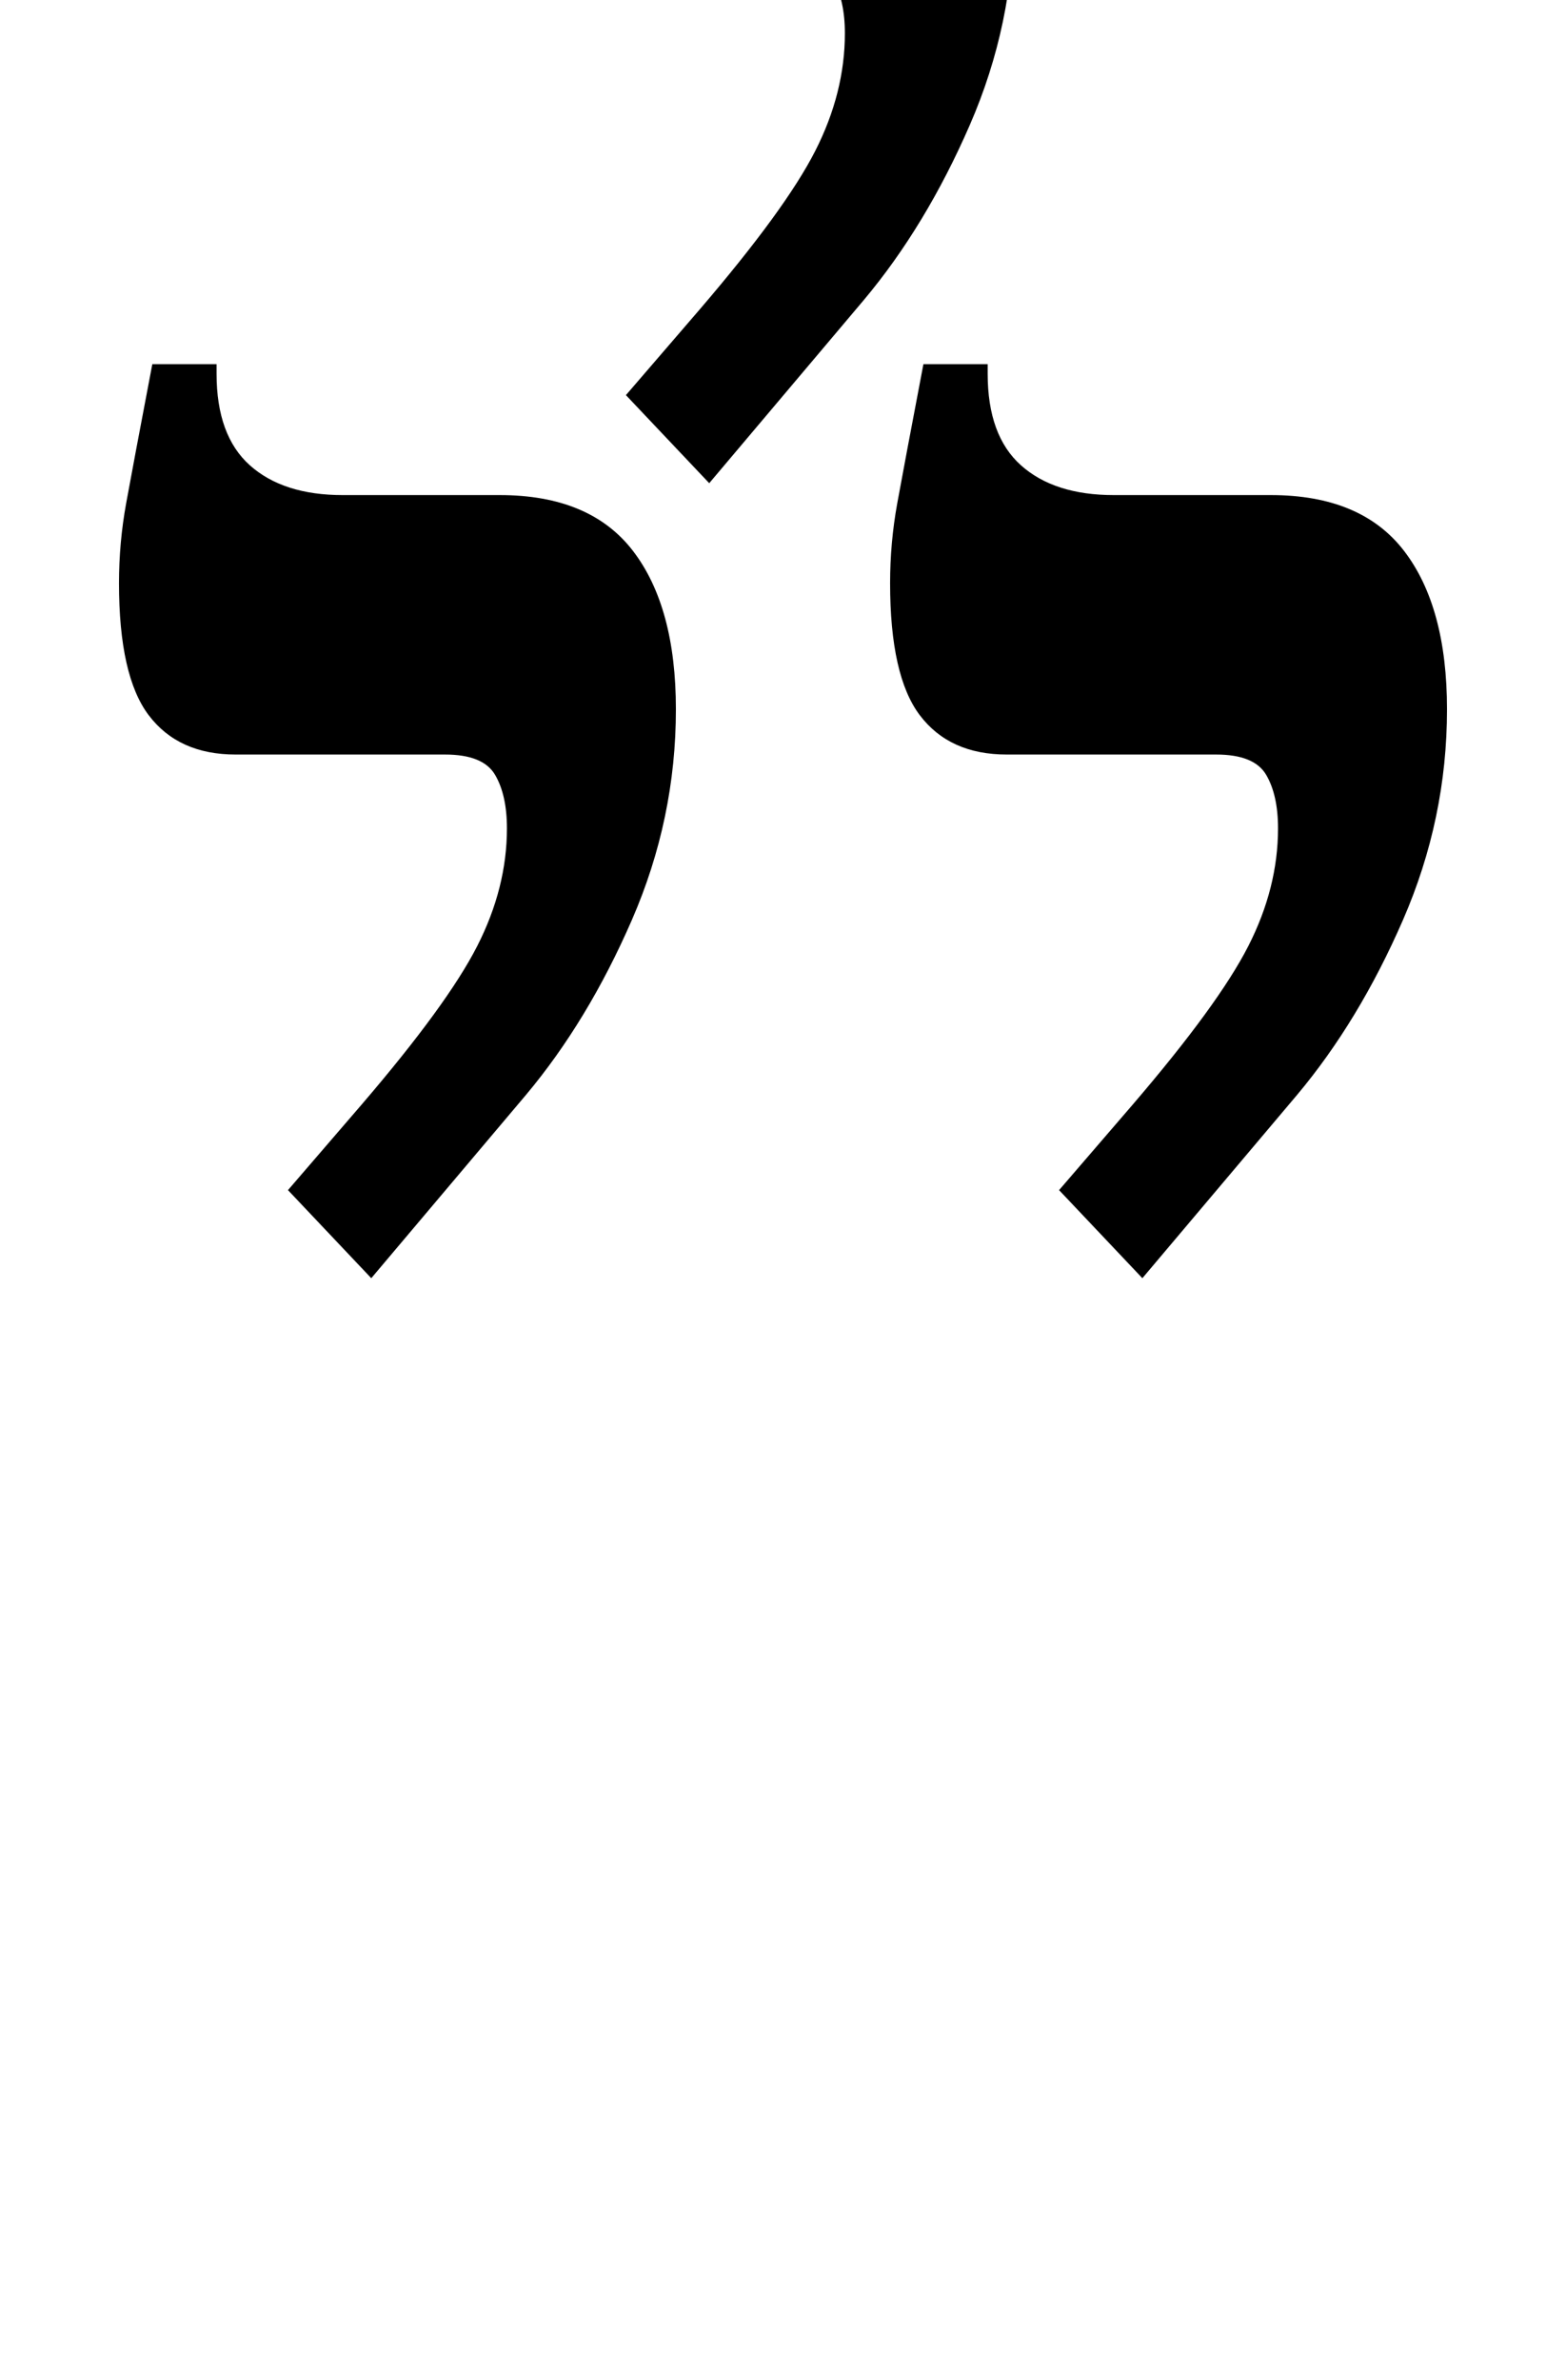 <?xml version="1.0" standalone="no"?>
<!DOCTYPE svg PUBLIC "-//W3C//DTD SVG 1.1//EN" "http://www.w3.org/Graphics/SVG/1.1/DTD/svg11.dtd" >
<svg xmlns="http://www.w3.org/2000/svg" xmlns:xlink="http://www.w3.org/1999/xlink" version="1.1" viewBox="-10 0 658 1000">
   <path fill="currentColor"
d="M146 537l-35 -37l31 -36q36 -42 48.5 -66.5t12.5 -49.5q0 -14 -5 -22.5t-21 -8.5h-88q-24 0 -36.5 -16.5t-12.5 -55.5q0 -17 3 -33.5t11 -58.5h27v4q0 26 14 38.5t39 12.5h66q38 0 56 23.5t18 66.5q0 46 -18.5 88.5t-44.5 73.5zM470 537l-35 -37l31 -36
q36 -42 48.5 -66.5t12.5 -49.5q0 -14 -5 -22.5t-21 -8.5h-88q-24 0 -36.5 -16.5t-12.5 -55.5q0 -17 3 -33.5t11 -58.5h27v4q0 26 14 38.5t39 12.5h66q38 0 56 23.5t18 66.5q0 46 -18.5 88.5t-44.5 73.5zM288 203l-35 -37l31 -36q36 -42 48.5 -66.5t12.5 -49.5
q0 -14 -5 -22.5t-21 -8.5h-88q-24 0 -36.5 -16.5t-12.5 -55.5q0 -17 3 -33.5t11 -58.5h27v4q0 26 14 38.5t39 12.5h66q38 0 56 23.5t18 66.5q0 46 -18.5 88.5t-44.5 73.5z" />
</svg>
